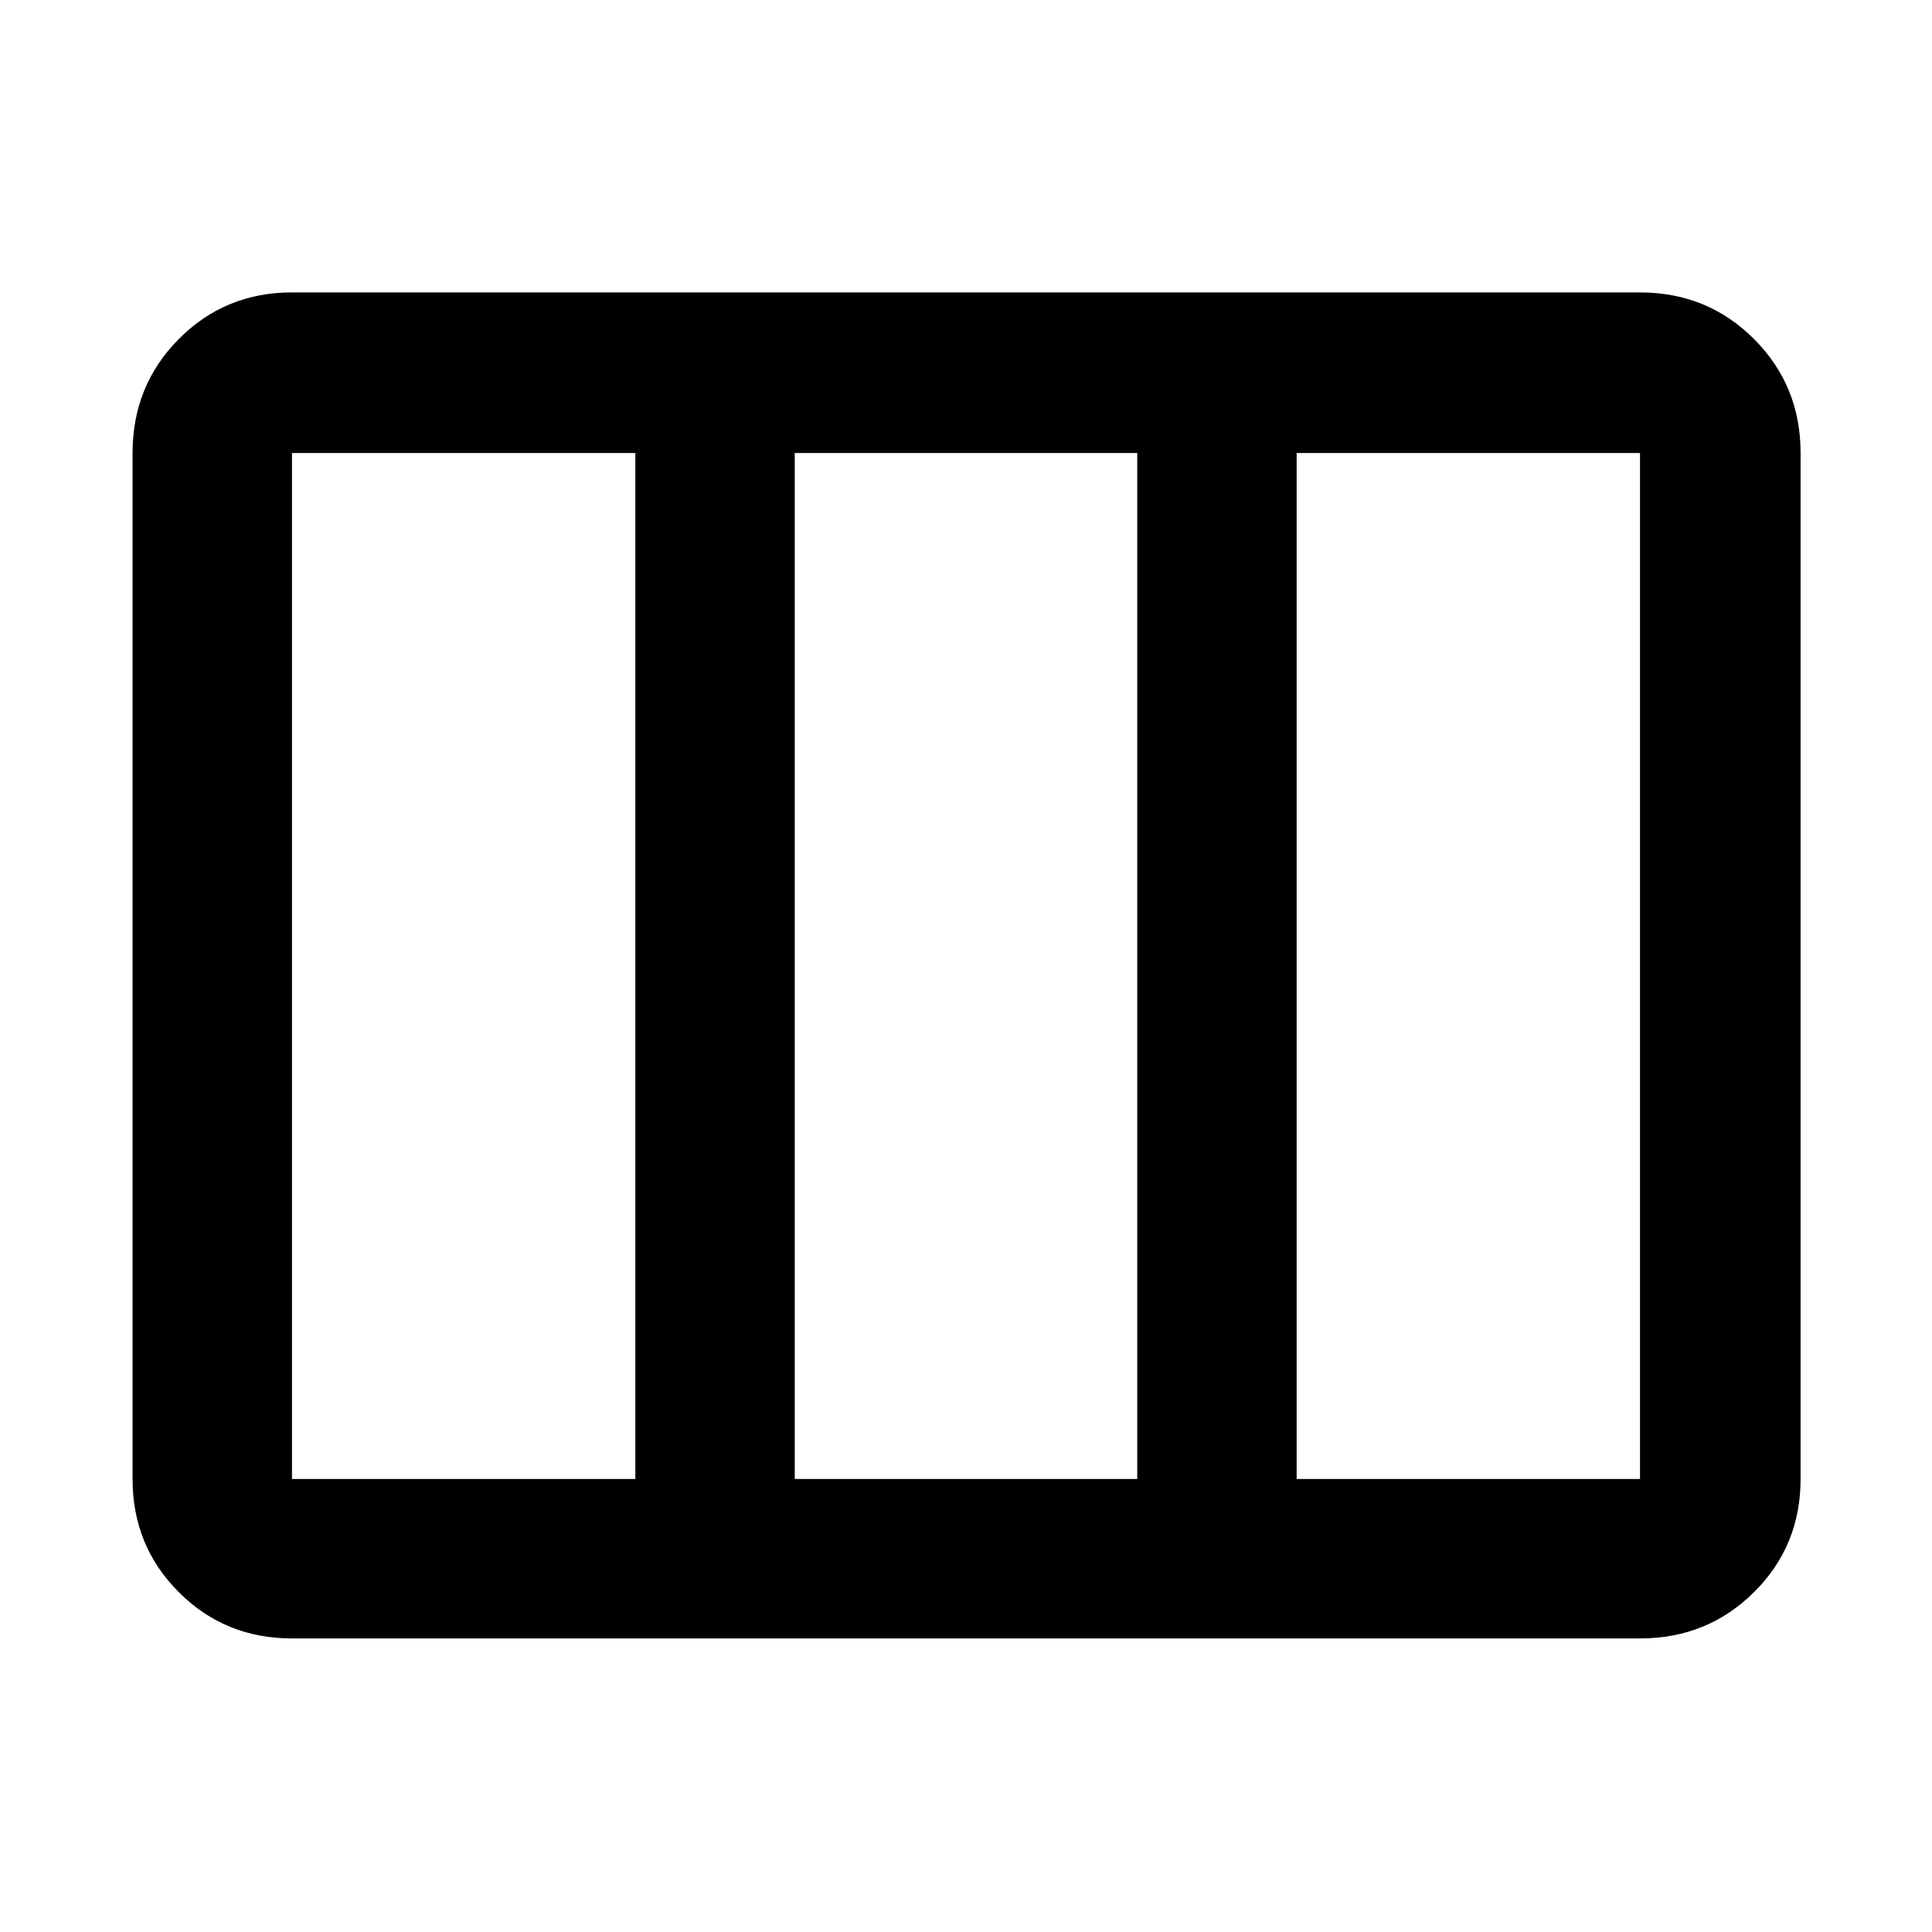 <svg xmlns="http://www.w3.org/2000/svg" width="48" height="48" viewBox="0 -960 960 960"><path d="M145.09-145.87q-33.26 0-56.24-22.98-22.98-22.98-22.98-56.24v-509.82q0-33.49 22.98-56.64t56.24-23.15h669.82q33.49 0 56.64 23.15t23.15 56.64v509.82q0 33.26-23.15 56.24-23.15 22.98-56.64 22.98H145.09Zm0-79.22H315.7v-509.82H145.09v509.82Zm249.82 0h170.18v-509.82H394.91v509.82Zm249.39 0h170.61v-509.82H644.3v509.82Zm-249.39 0v-509.82 509.82Z"/></svg>